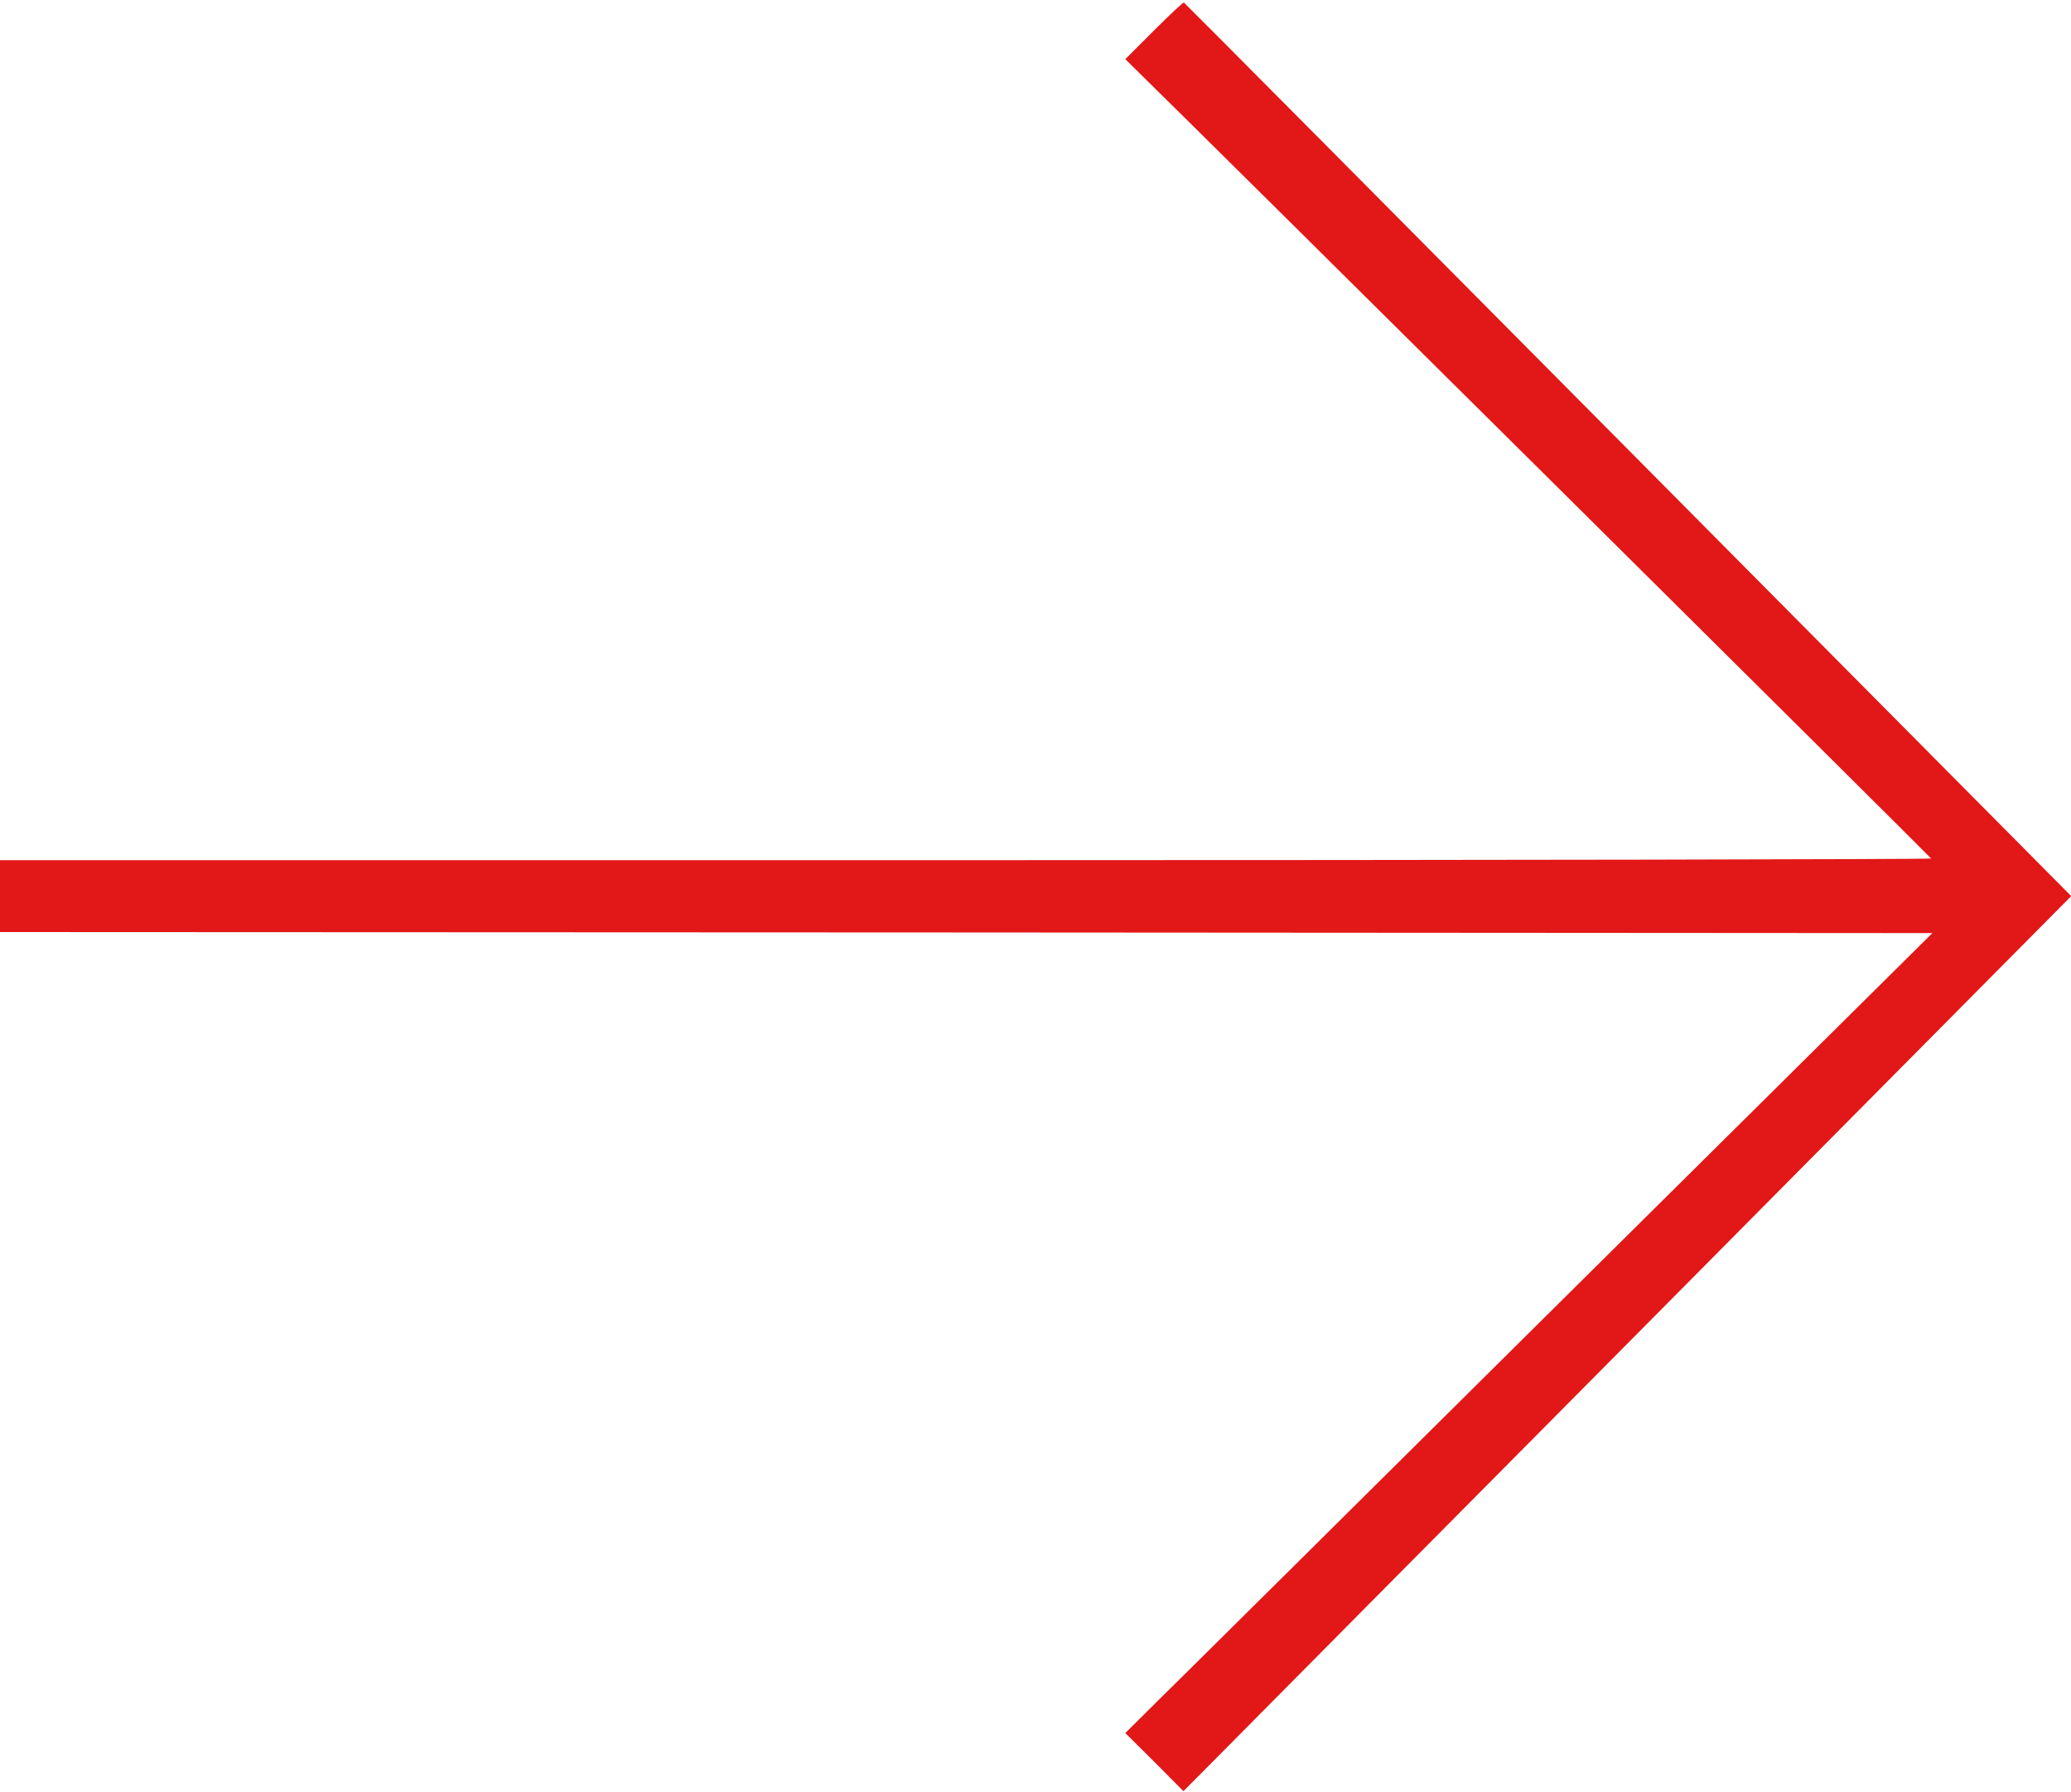 <?xml version="1.0" standalone="no"?>
<!DOCTYPE svg PUBLIC "-//W3C//DTD SVG 20010904//EN"
 "http://www.w3.org/TR/2001/REC-SVG-20010904/DTD/svg10.dtd">
<svg version="1.0" xmlns="http://www.w3.org/2000/svg"
 width="980pt" height="848pt" viewBox="0 0 980 848"
fill="none" preserveAspectRatio="xMidYMid meet">

<g transform="translate(0,848) scale(0.1,-0.1)"
fill="none" stroke="none">
<path d="M5460 8335 l-135 -135 65 -64 c333 -326 3746 -3712 3748 -3718 2 -4
-2053 -8 -4567 -8 l-4571 0 0 -170 0 -170 4572 -2 4572 -3 -1765 -1749 c-970
-962 -1829 -1814 -1909 -1892 l-145 -144 138 -137 137 -138 159 160 c87 88
1032 1041 2100 2117 l1942 1958 -2096 2112 c-1153 1162 -2099 2114 -2103 2116
-4 1 -68 -59 -142 -133z" fill="#E21717"/>

</g>
</svg>
